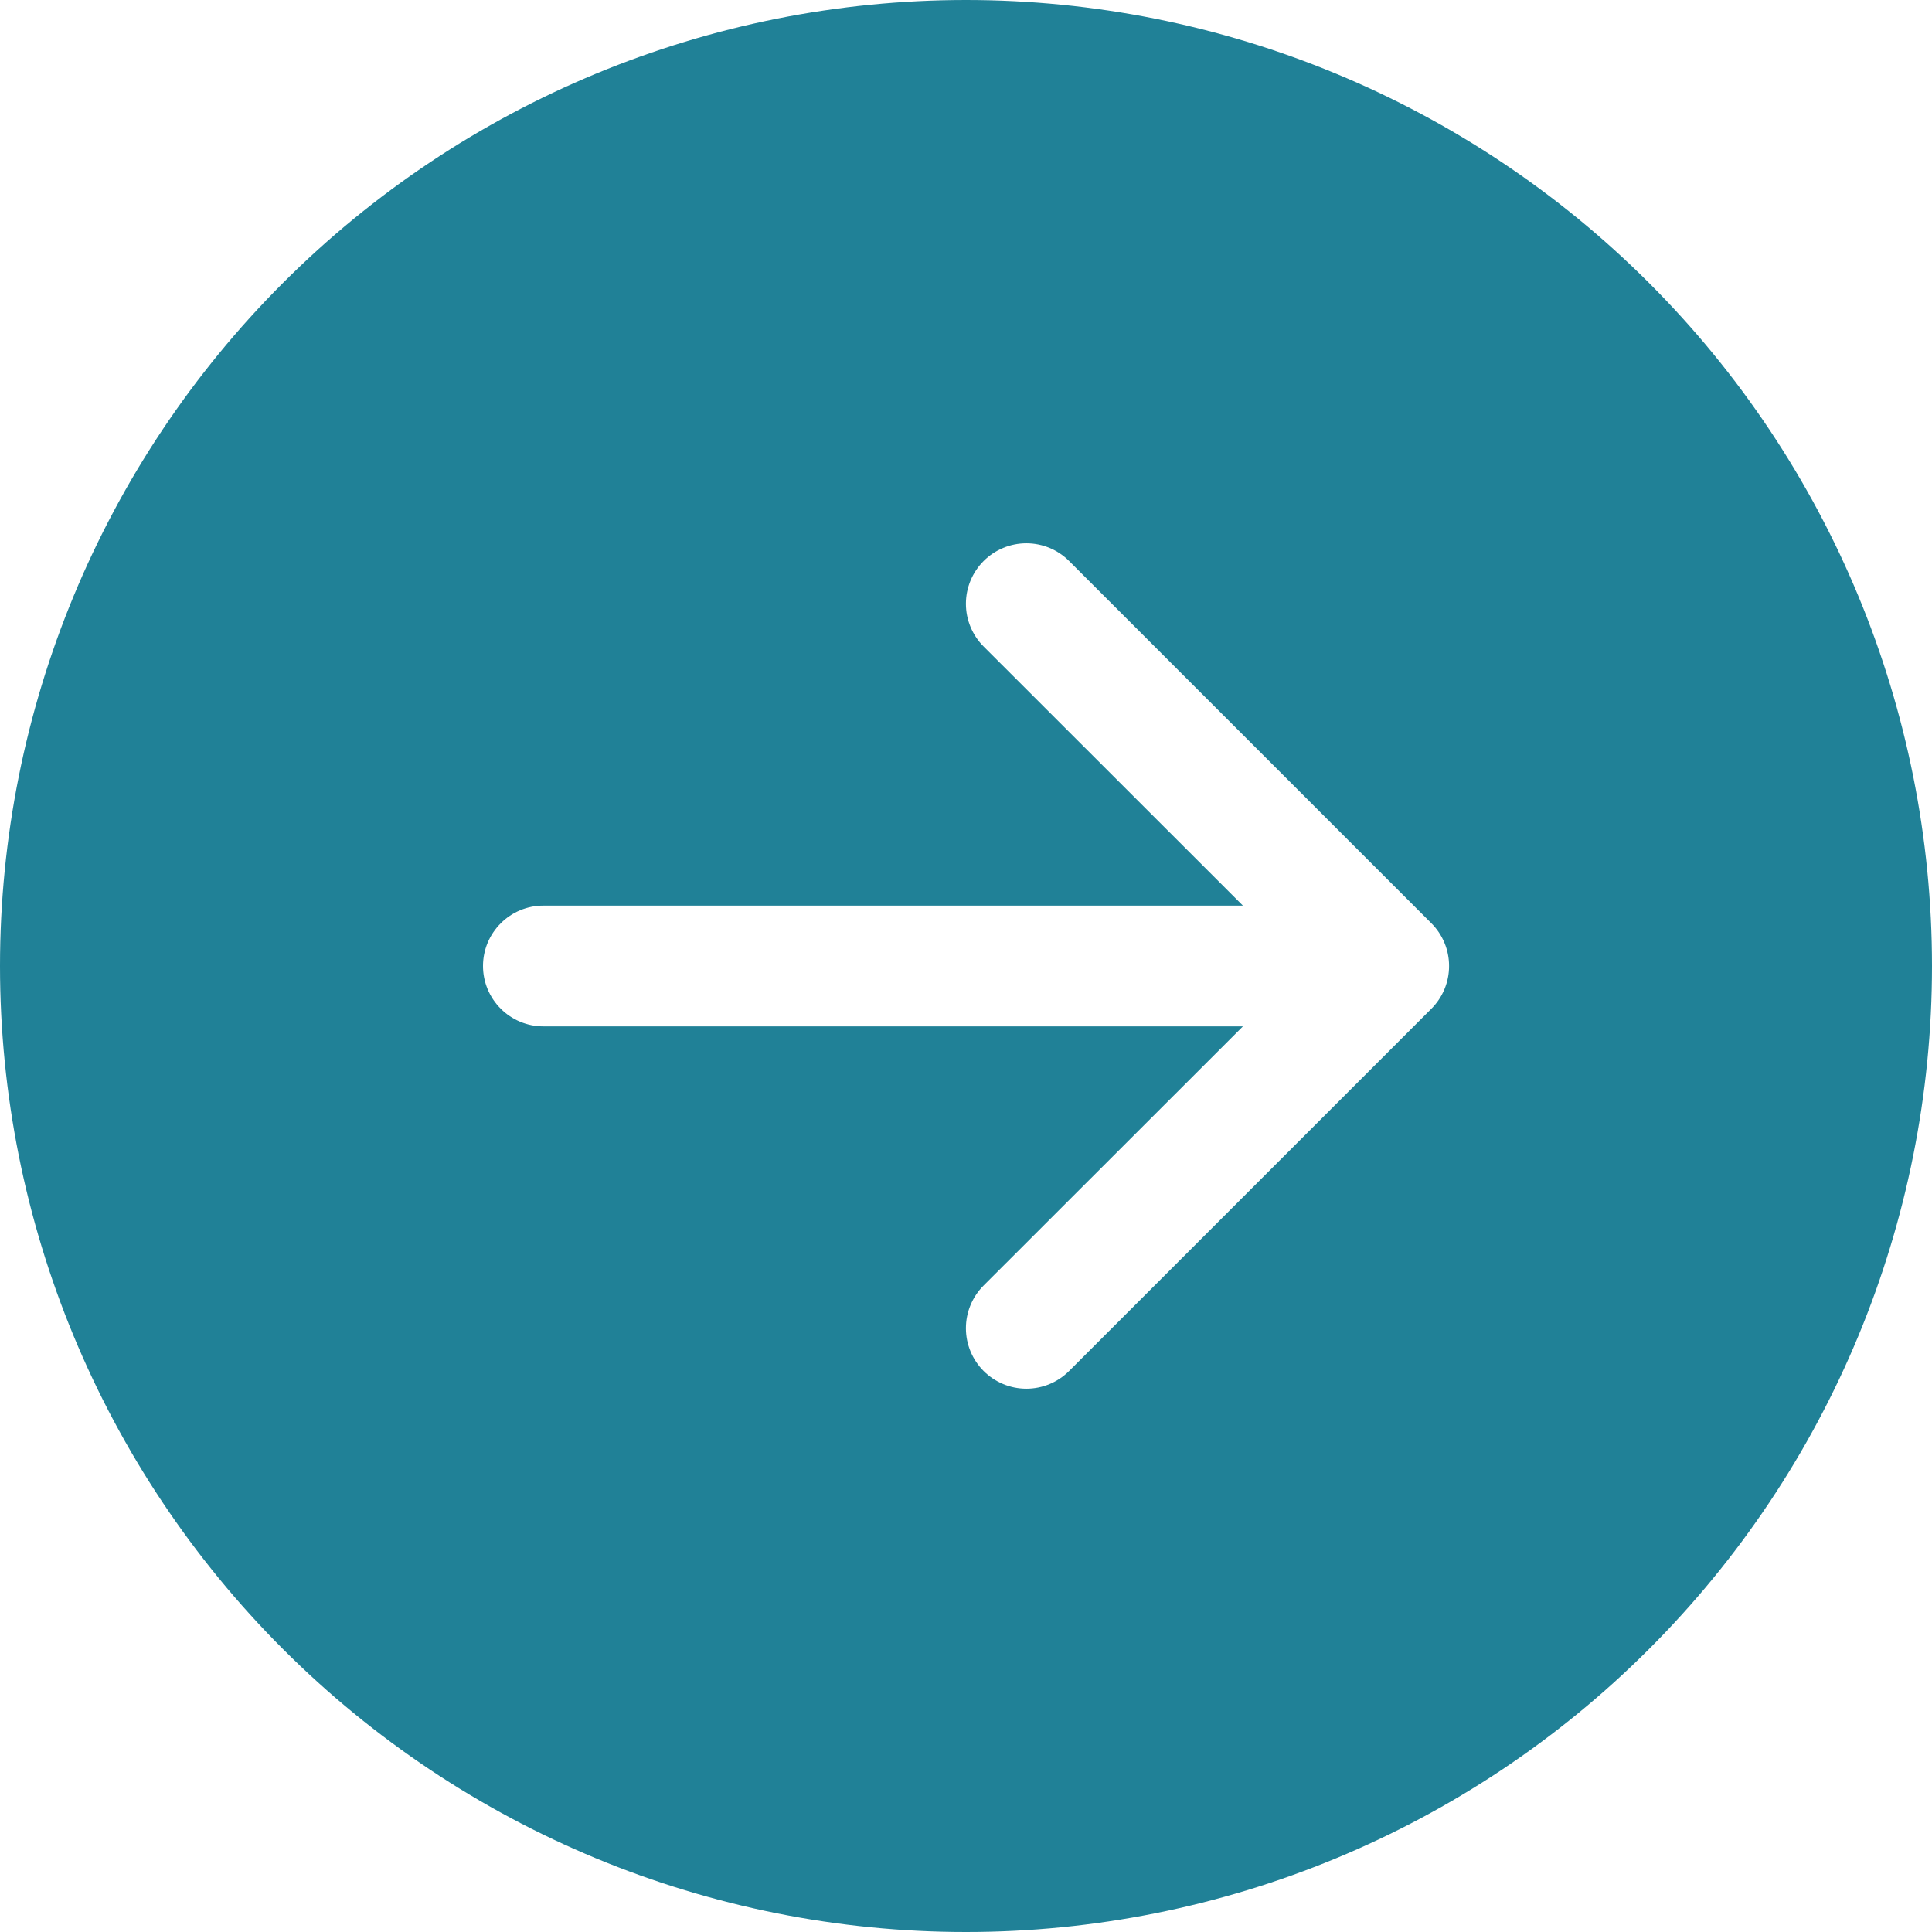 <svg width="24" height="24" viewBox="0 0 24 24" fill="none" xmlns="http://www.w3.org/2000/svg">
<path d="M12 -5.24537e-07C15.183 -6.63652e-07 18.235 1.264 20.485 3.515C22.736 5.765 24 8.817 24 12C24 15.183 22.736 18.235 20.485 20.485C18.235 22.736 15.183 24 12 24C8.817 24 5.765 22.736 3.515 20.485C1.264 18.235 -3.85421e-07 15.183 -5.24537e-07 12C-6.63652e-07 8.817 1.264 5.765 3.515 3.515C5.765 1.264 8.817 -3.85421e-07 12 -5.24537e-07ZM6.75 11.25C6.551 11.25 6.36 11.329 6.22 11.47C6.079 11.61 6 11.801 6 12C6 12.199 6.079 12.39 6.22 12.53C6.36 12.671 6.551 12.75 6.75 12.75L15.44 12.75L12.219 15.969C12.078 16.11 11.999 16.301 11.999 16.5C11.999 16.699 12.078 16.89 12.219 17.031C12.36 17.172 12.551 17.251 12.75 17.251C12.949 17.251 13.14 17.172 13.281 17.031L17.781 12.531C17.851 12.461 17.906 12.379 17.944 12.287C17.982 12.196 18.001 12.099 18.001 12C18.001 11.901 17.982 11.804 17.944 11.713C17.906 11.621 17.851 11.539 17.781 11.469L13.281 6.969C13.14 6.828 12.949 6.749 12.75 6.749C12.551 6.749 12.36 6.828 12.219 6.969C12.078 7.11 11.999 7.301 11.999 7.5C11.999 7.699 12.078 7.89 12.219 8.031L15.44 11.25L6.75 11.25Z" fill="#208197"/>
</svg>
